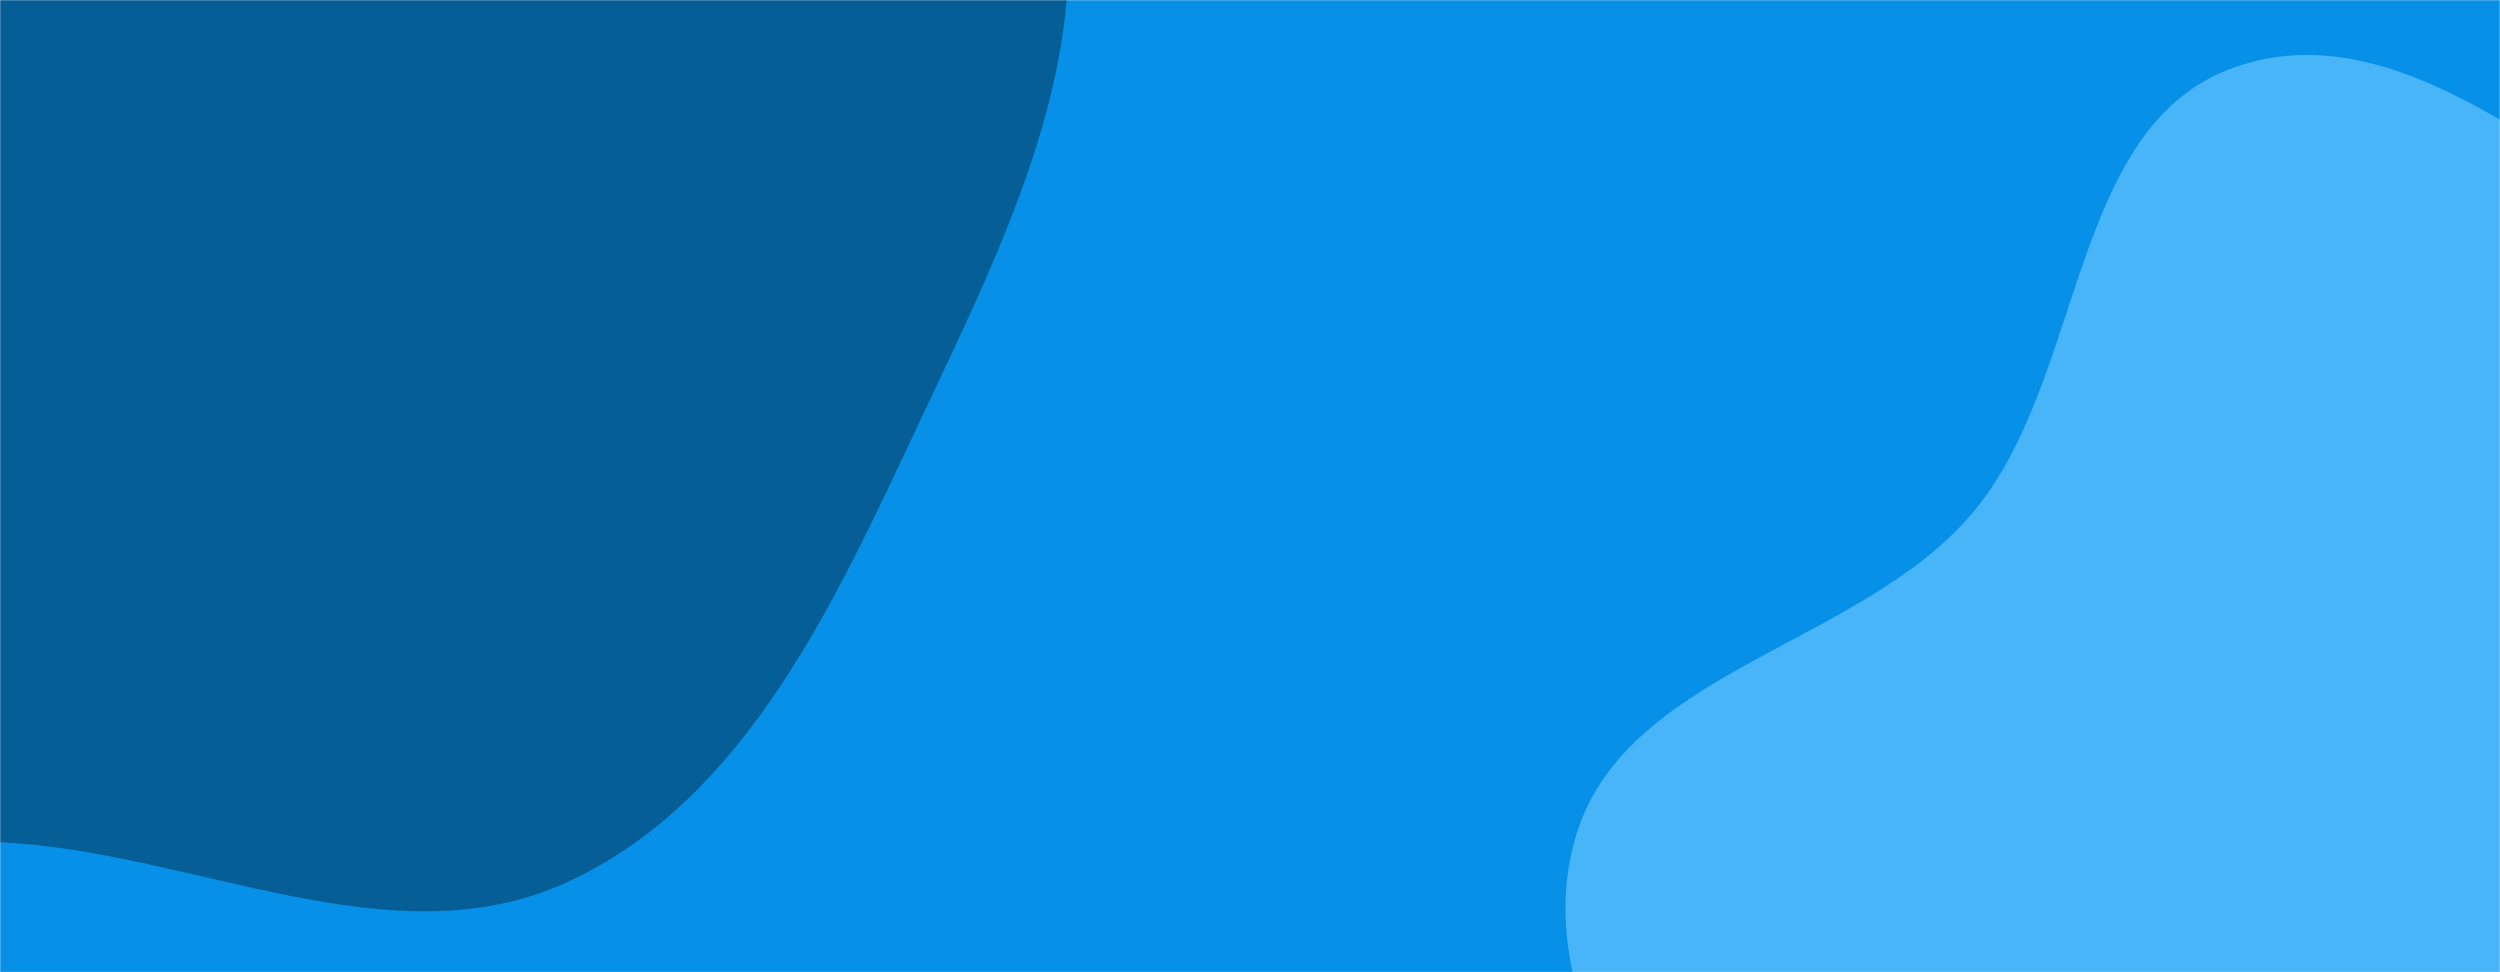 <svg xmlns="http://www.w3.org/2000/svg" version="1.1" xmlns:xlink="http://www.w3.org/1999/xlink" xmlns:svgjs="http://svgjs.com/svgjs" width="1440" height="560" preserveAspectRatio="none" viewBox="0 0 1440 560"><g mask="url(&quot;#SvgjsMask1060&quot;)" fill="none"><rect width="1440" height="560" x="0" y="0" fill="rgba(7, 144, 231, 1)"></rect><path d="M0,485.132C111.269,490.282,225.332,554.6,326.584,508.175C430.185,460.673,481.511,345.184,530.086,242.082C579.136,137.972,637.165,23.806,607.132,-87.292C577.646,-196.364,449.023,-239.597,376.46,-326.204C302.168,-414.874,286.397,-565.001,176.536,-601.226C67.049,-637.328,-37.298,-535.846,-146.406,-498.614C-249.806,-463.329,-370.536,-465.249,-447.928,-388.131C-527.102,-309.237,-551.606,-192.206,-565.236,-81.269C-578.661,27.994,-571.064,139.776,-525.077,239.795C-479.16,339.663,-407.302,432.289,-307.718,478.819C-212.848,523.146,-104.603,480.291,0,485.132" fill="#055e96"></path><path d="M1440 989.96C1520.252 977.693 1594.272 950.024 1664.686 909.617 1738.384 867.325 1828.064 830.35 1857.218 750.537 1886.189 671.226 1831.818 588.586 1811.927 506.525 1794.131 433.108 1789.706 356.362 1746.628 294.305 1700.609 228.012 1632.127 185.106 1561.59 145.901 1473.935 97.182 1381.541 5.462 1286.968 38.822 1191.16 72.618 1201.534 218.943 1135.545 296.188 1070.289 372.574 934.452 386.7 907.178 483.392 880.197 579.046 959.547 670.281 1005.113 758.606 1048.569 842.841 1082.68 941.275 1166.36 985.791 1248.562 1029.521 1347.959 1004.029 1440 989.96" fill="#48b5f9"></path></g><defs><mask id="SvgjsMask1060"><rect width="1440" height="560" fill="#ffffff"></rect></mask></defs></svg>